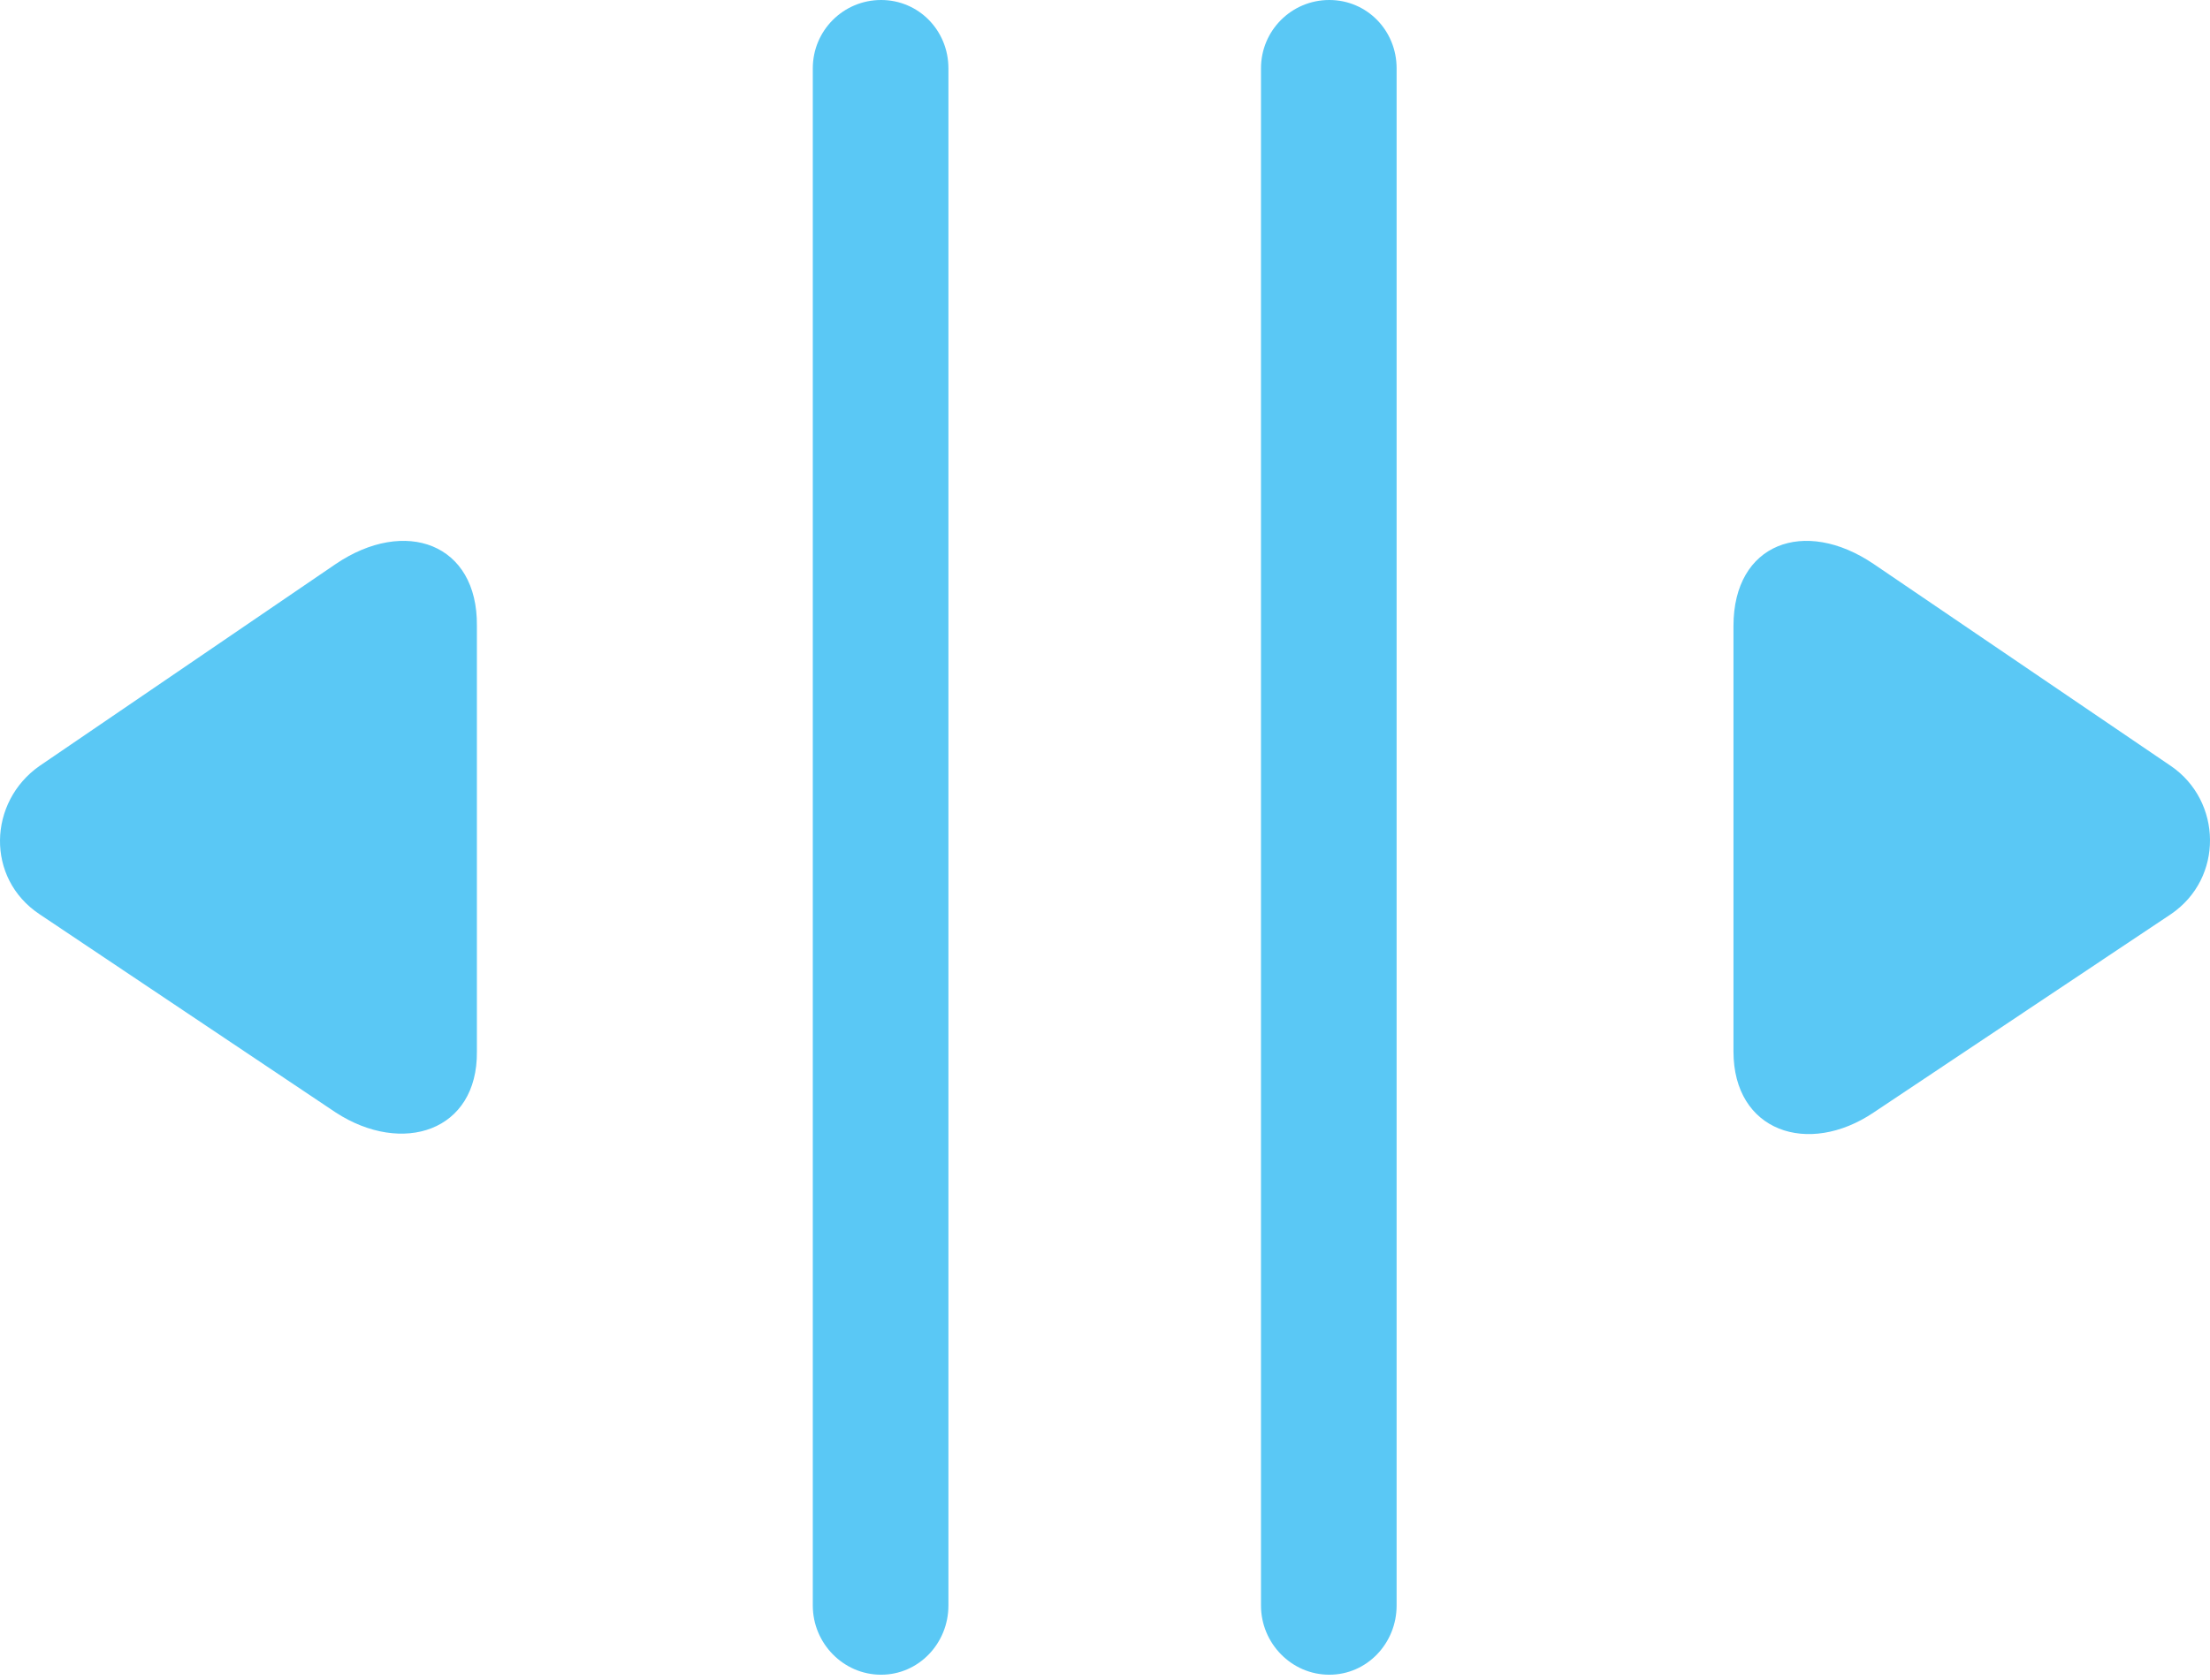 <?xml version="1.0" encoding="UTF-8"?>
<!--Generator: Apple Native CoreSVG 175.5-->
<!DOCTYPE svg
PUBLIC "-//W3C//DTD SVG 1.1//EN"
       "http://www.w3.org/Graphics/SVG/1.1/DTD/svg11.dtd">
<svg version="1.1" xmlns="http://www.w3.org/2000/svg" xmlns:xlink="http://www.w3.org/1999/xlink" width="30.034" height="22.839">
 <g>
  <rect height="22.839" opacity="0" width="30.034" x="0" y="0"/>
  <path d="M4.564 15.124C5.467 15.71 6.493 15.381 6.481 14.294L6.481 8.508C6.493 7.385 5.504 7.031 4.564 7.666L0.536 10.413C-0.16 10.901-0.197 11.938 0.536 12.427ZM11.974 22.766C12.486 22.766 12.889 22.339 12.889 21.826L12.889 0.928C12.889 0.415 12.486 0 11.974 0C11.461 0 11.046 0.415 11.046 0.928L11.046 21.826C11.046 22.339 11.461 22.766 11.974 22.766ZM18.065 22.766C18.578 22.766 18.98 22.339 18.98 21.826L18.98 0.928C18.98 0.415 18.578 0 18.065 0C17.552 0 17.137 0.415 17.137 0.928L17.137 21.826C17.137 22.339 17.552 22.766 18.065 22.766ZM25.462 15.124L29.503 12.427C30.223 11.938 30.199 10.889 29.503 10.413L25.462 7.666C24.523 7.031 23.558 7.385 23.558 8.508L23.558 14.294C23.558 15.381 24.571 15.723 25.462 15.124Z" fill="#5ac8f5"/>
 </g>
</svg>
